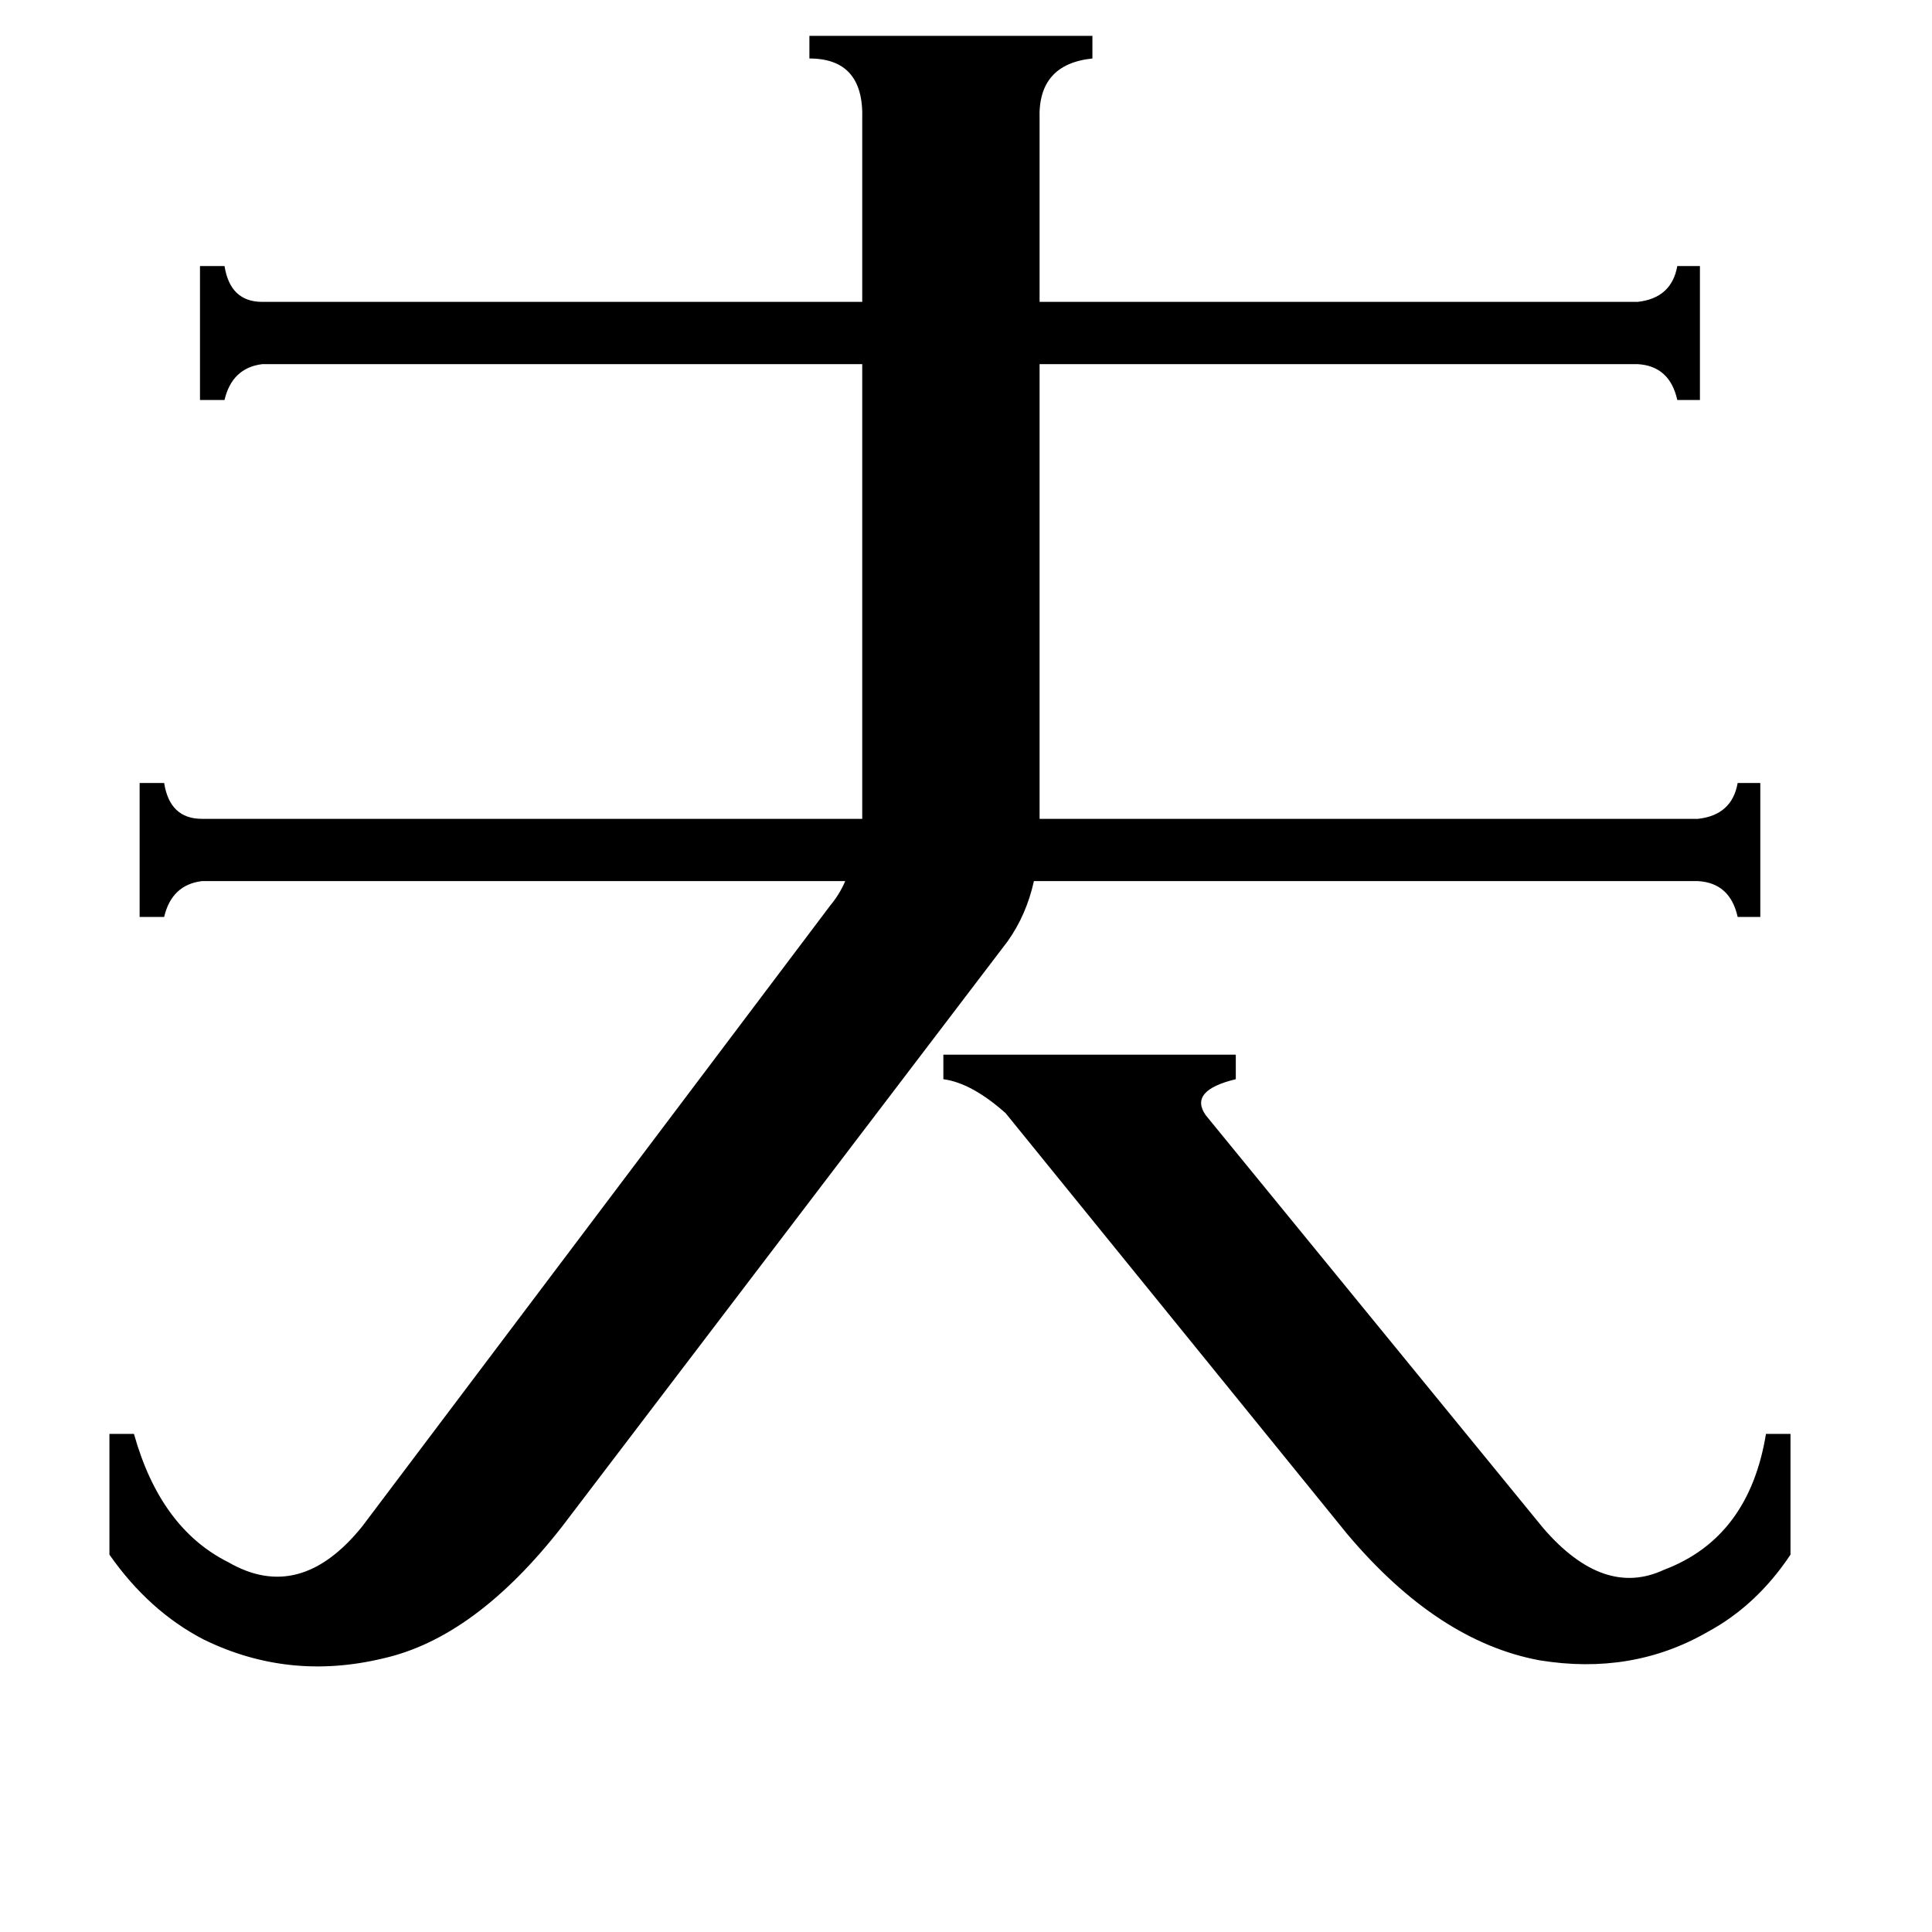 <svg xmlns="http://www.w3.org/2000/svg" viewBox="0 -800 1024 1024">
	<path fill="#000000" d="M818 10Q850 47 882 32Q927 15 936 -40H949V24Q931 51 905 65Q865 88 816 80Q762 70 714 13L533 -210Q515 -226 500 -228V-241H655V-228Q630 -222 639 -209ZM440 -320Q445 -326 448 -333H107Q91 -331 87 -314H74V-385H87Q90 -366 107 -366H457V-607H139Q123 -605 119 -588H106V-659H119Q122 -640 139 -640H457V-737Q458 -769 429 -769V-781H579V-769Q550 -766 551 -737V-640H868Q886 -642 889 -659H901V-588H889Q885 -606 868 -607H551V-366H900Q918 -368 921 -385H933V-314H921Q917 -332 900 -333H548Q544 -315 534 -301L298 9Q252 68 203 79Q153 91 108 69Q79 54 58 24V-40H71Q85 10 121 28Q159 50 192 9Z"/>
</svg>